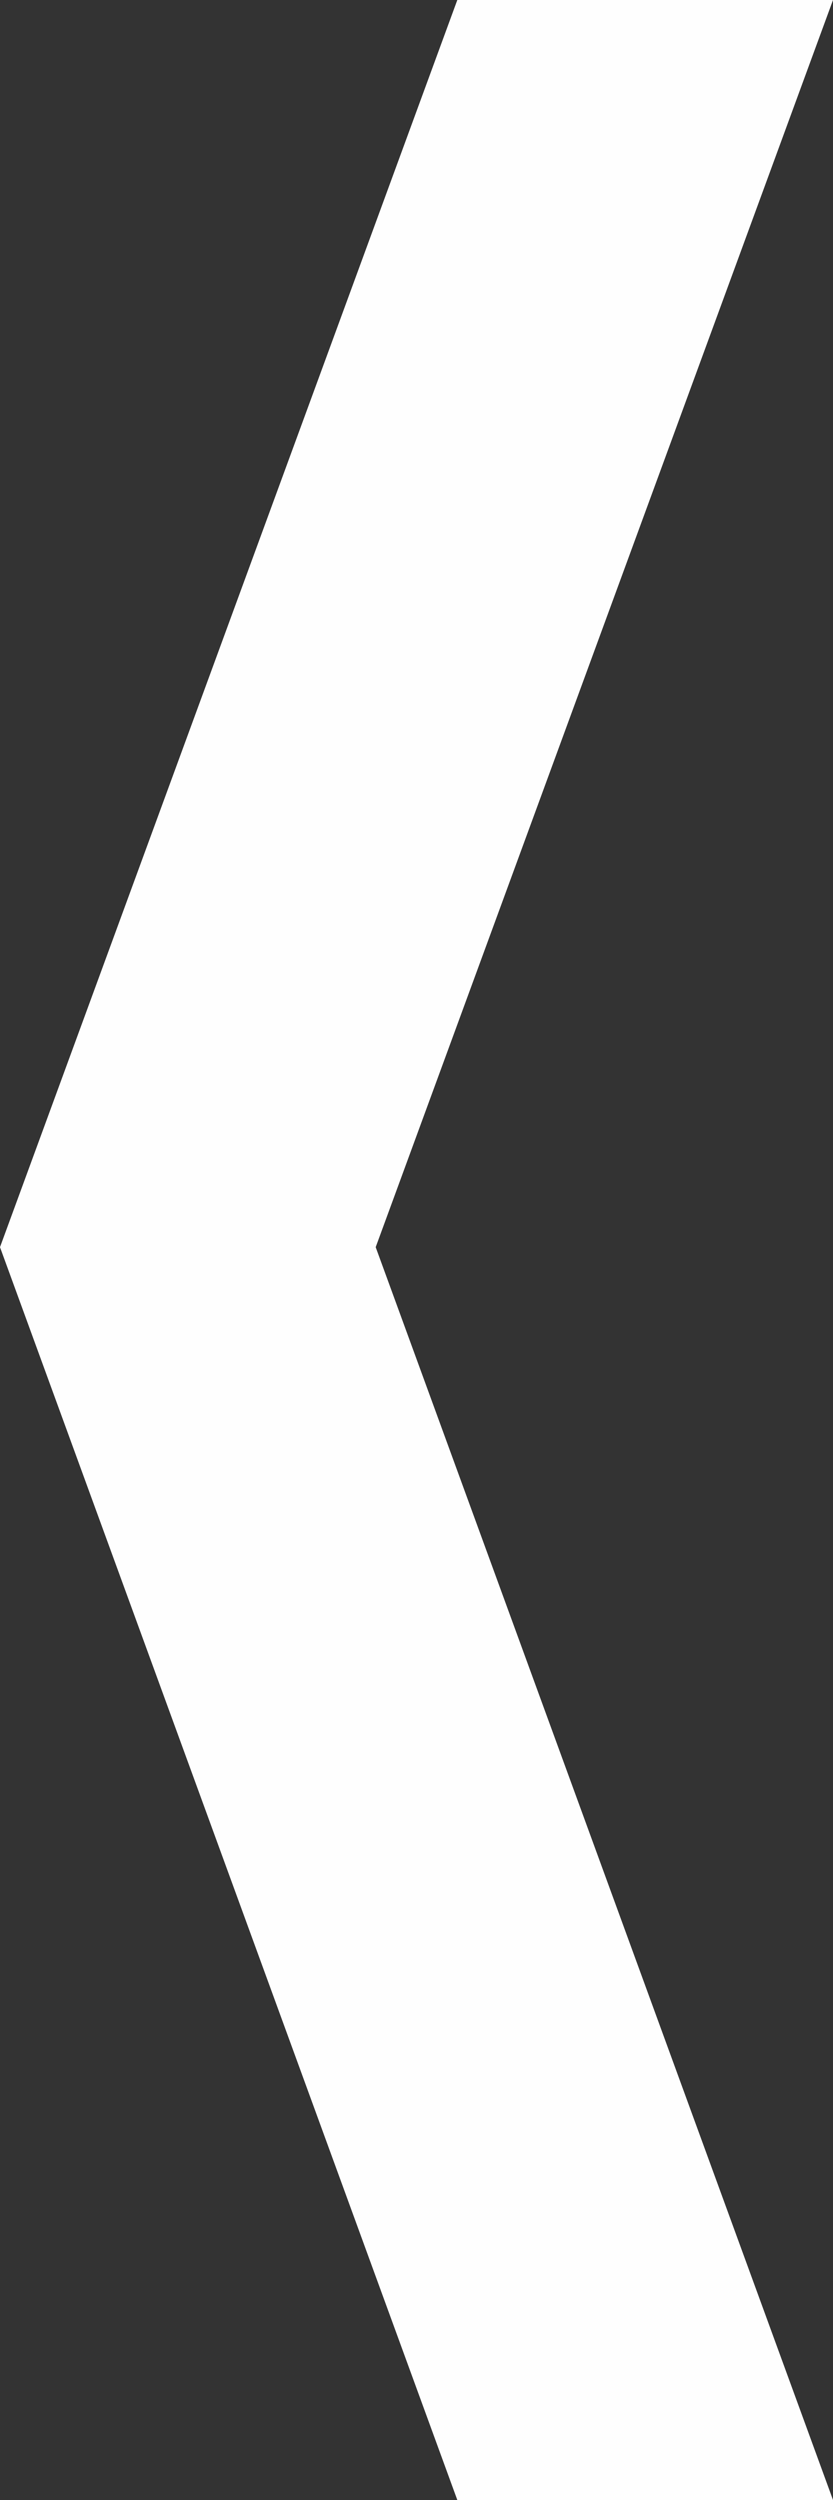 <svg width="10" height="30" viewBox="0 0 10 30" fill="none" xmlns="http://www.w3.org/2000/svg">
<rect x="0" y="0" width="10" height="30" fill="#333333" stroke="none"/>
<path d="M10 0H5.49L0 14.966L5.49 30H10L4.51 14.966L10 0Z" fill="#FEFEFE"/>
</svg>
